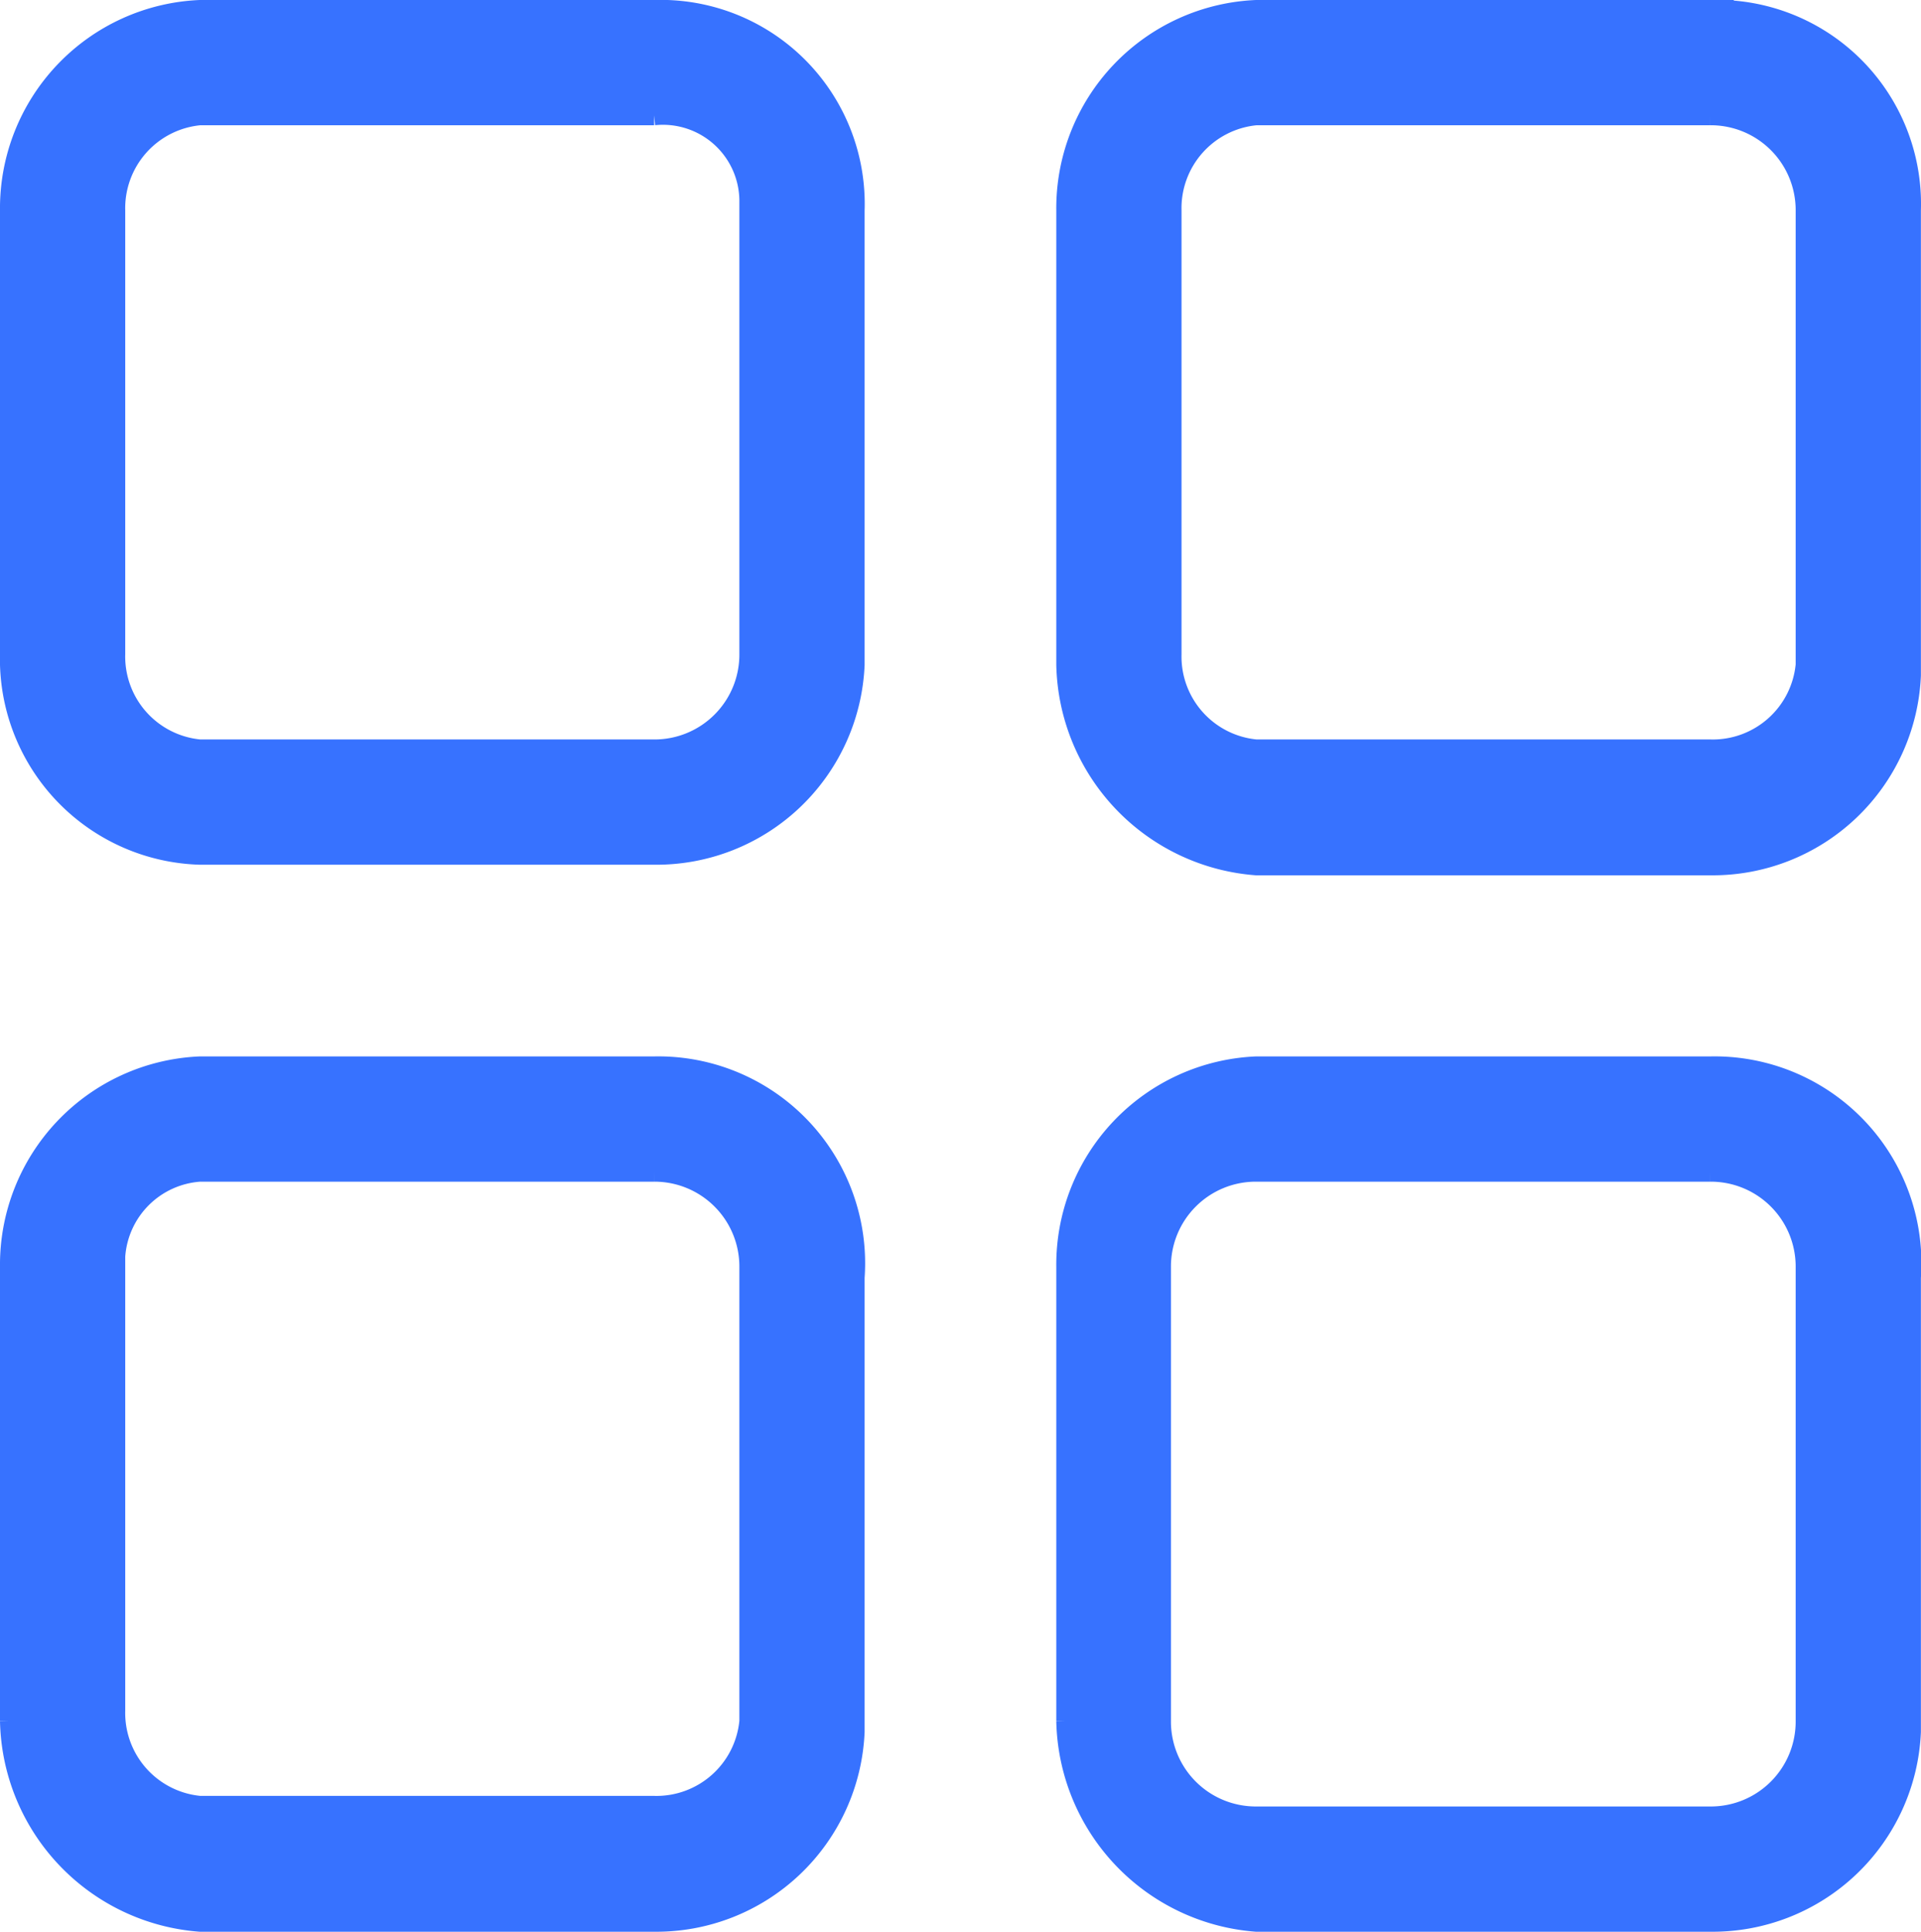 <svg xmlns="http://www.w3.org/2000/svg" width="19.603" height="19.711" viewBox="0 0 19.603 19.711">
  <g id="room_blue" transform="translate(0.1 0.1)">
    <path id="Path_86" data-name="Path 86" d="M16.575,1.078a.966.966,0,0,1,.97.97V6.683a.95.95,0,0,1-.97.862H11.94a.95.95,0,0,1-.862-.97V2.048a.95.95,0,0,1,.862-.97h4.635m0-1.078H11.94A2.027,2.027,0,0,0,10,2.048V6.683a2.1,2.1,0,0,0,1.94,2.048h4.635a2.027,2.027,0,0,0,2.048-1.94h0V2.048A1.982,1.982,0,0,0,16.575,0Z" transform="translate(0.779)" fill="#3772ff" stroke="#3772ff" stroke-width="0.2"/>
    <path id="Path_87" data-name="Path 87" d="M6.575,1.078a.88.88,0,0,1,.97.862h0V6.575a.966.966,0,0,1-.97.97H1.94a.95.95,0,0,1-.862-.97V2.048a.95.95,0,0,1,.862-.97H6.575M6.575,0H1.94A2.027,2.027,0,0,0,0,2.048V6.683a2,2,0,0,0,1.94,1.94H6.575a2.027,2.027,0,0,0,2.048-1.94h0V2.048A1.982,1.982,0,0,0,6.575,0Z" fill="#3772ff" stroke="#3772ff" stroke-width="0.2"/>
    <path id="Path_88" data-name="Path 88" d="M16.575,11.078a.966.966,0,0,1,.97.97v4.635a.966.966,0,0,1-.97.97H11.94a.966.966,0,0,1-.97-.97h0V12.048a.966.966,0,0,1,.97-.97h4.635m0-1.078H11.94A2.027,2.027,0,0,0,10,12.048v4.635a2.1,2.1,0,0,0,1.94,2.048h4.635a2.027,2.027,0,0,0,2.048-1.94h0V12.156A2.011,2.011,0,0,0,16.575,10Z" transform="translate(0.779 0.779)" fill="#3772ff" stroke="#3772ff" stroke-width="0.2"/>
    <path id="Path_89" data-name="Path 89" d="M6.575,11.078a.966.966,0,0,1,.97.97v4.635a.95.95,0,0,1-.97.862H1.94a.95.95,0,0,1-.862-.97V11.94a.927.927,0,0,1,.862-.862H6.575m0-1.078H1.94A2.027,2.027,0,0,0,0,12.048v4.635a2.1,2.1,0,0,0,1.94,2.048H6.575a2.027,2.027,0,0,0,2.048-1.94h0V12.156A2.011,2.011,0,0,0,6.575,10Z" transform="translate(0 0.779)" fill="#3772ff" stroke="#3772ff" stroke-width="0.2"/>
  </g>
</svg>
